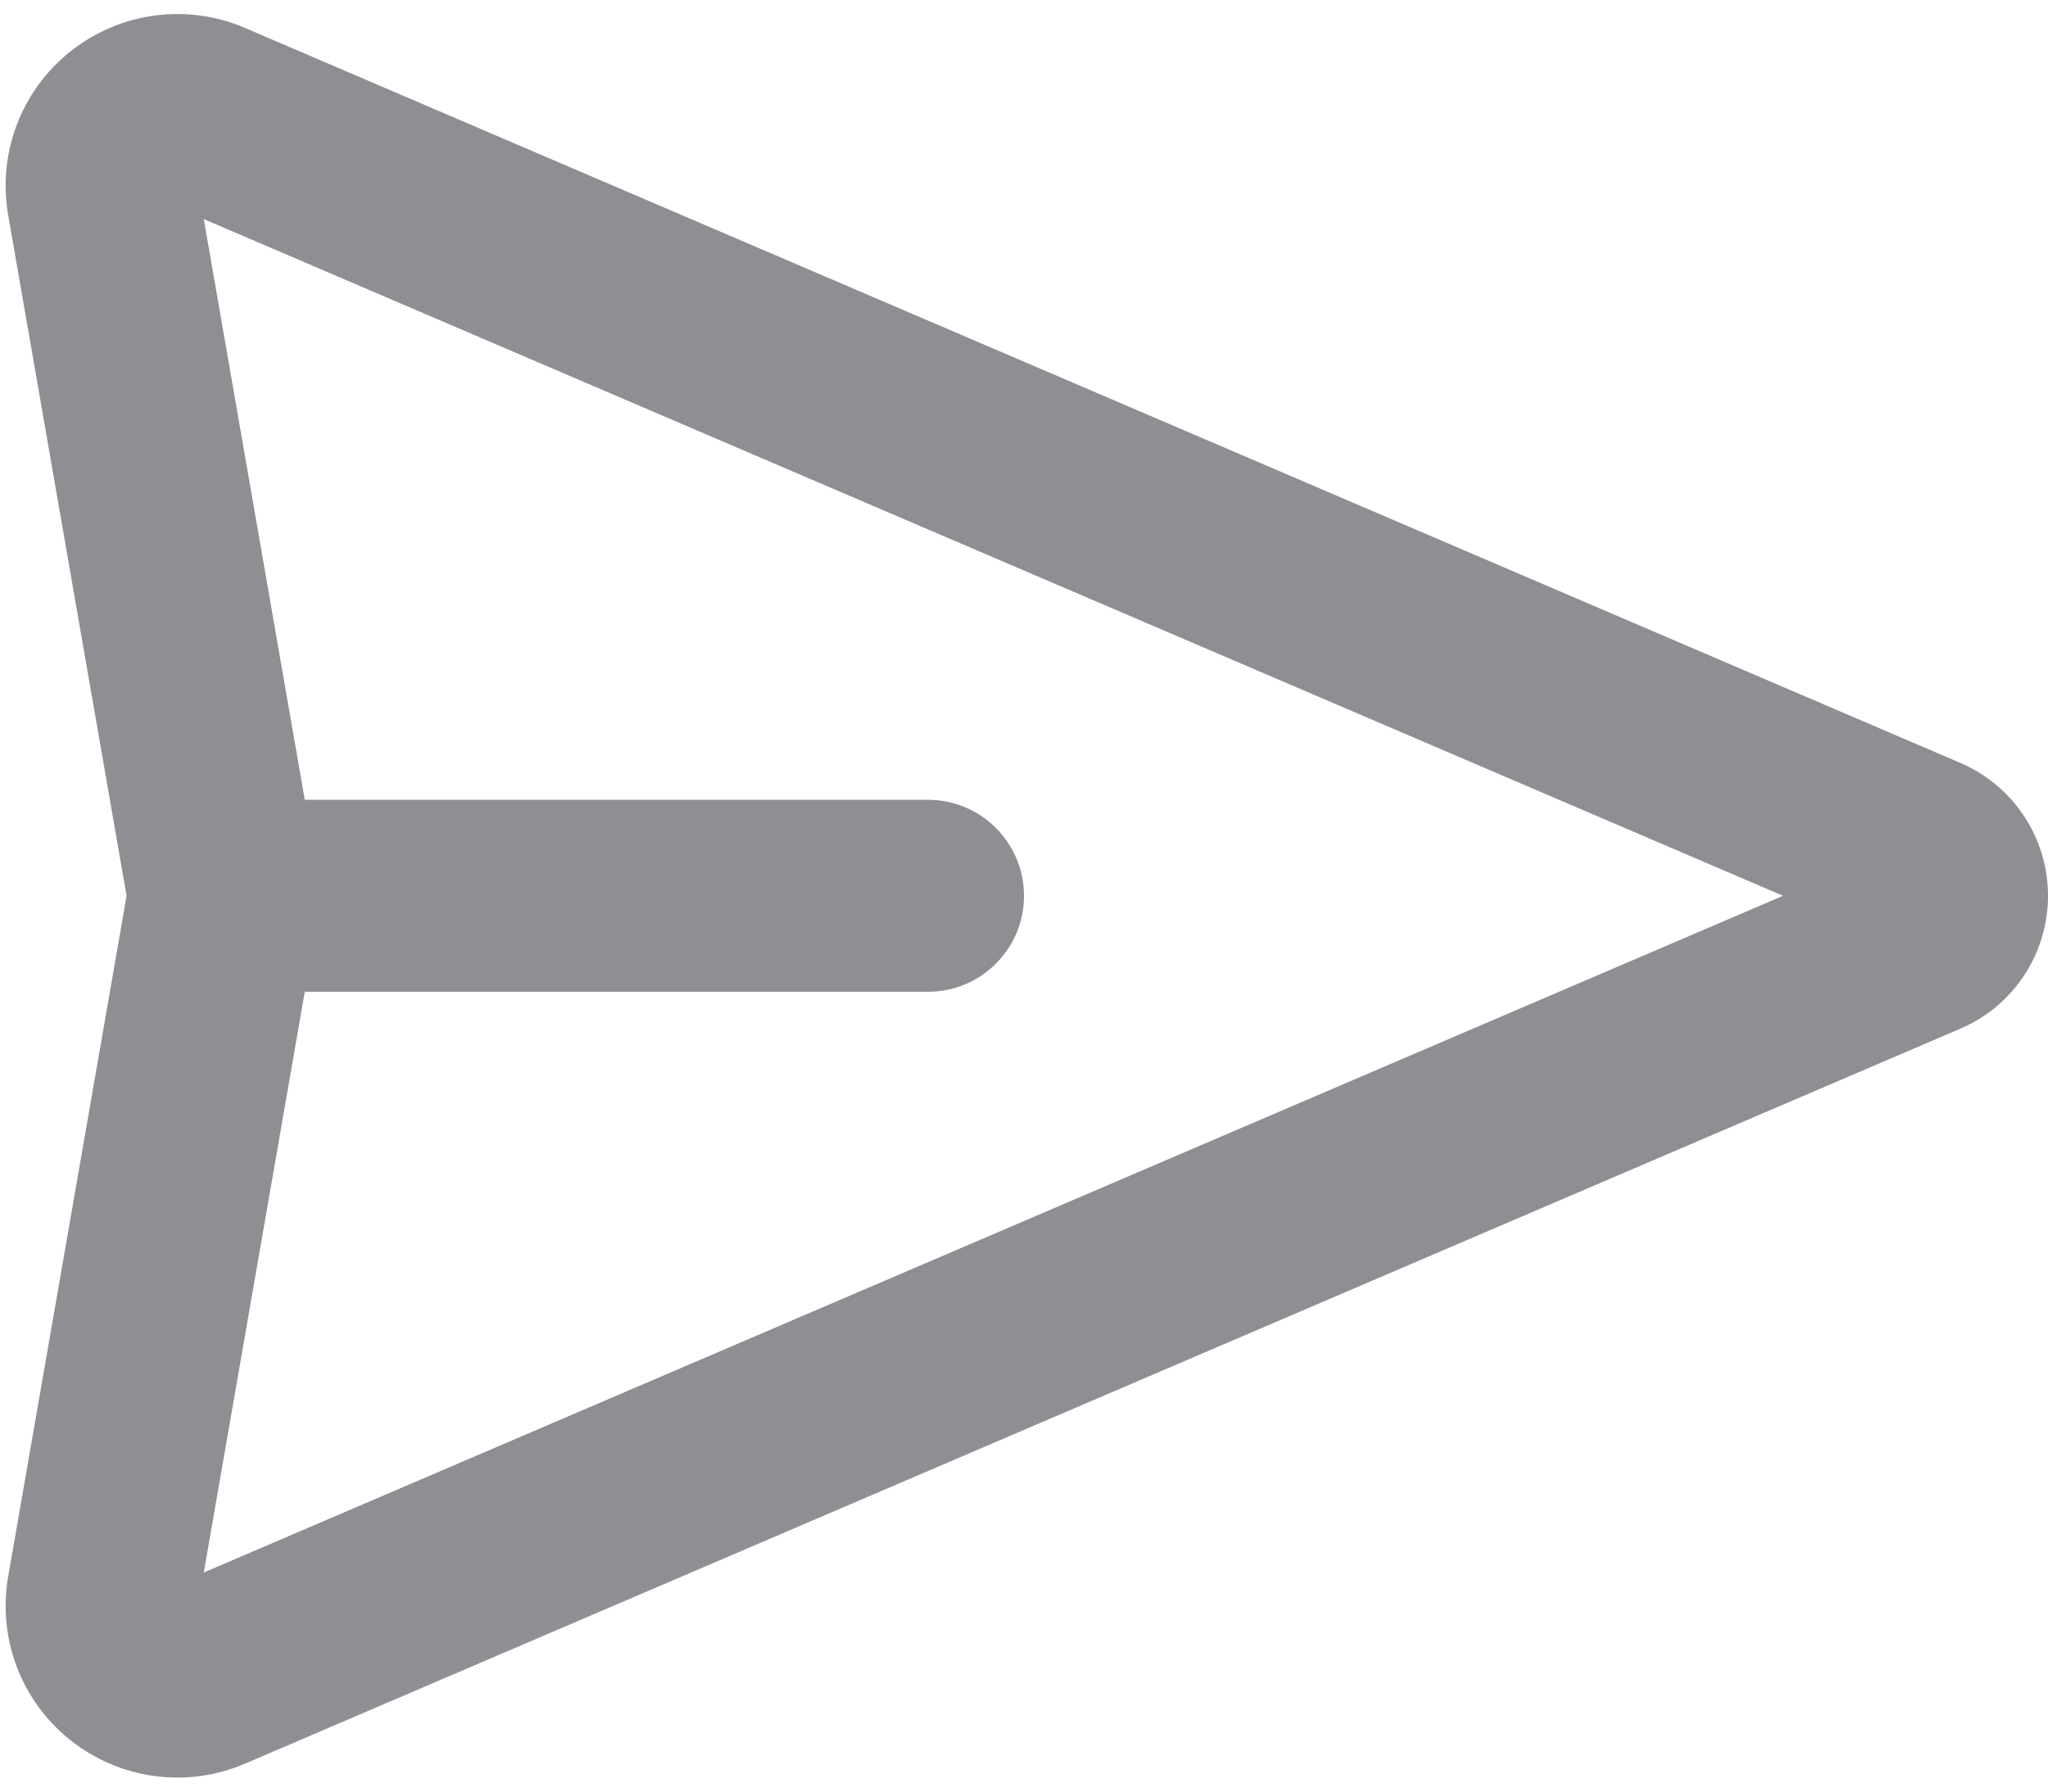 <svg width="16" height="14" viewBox="0 0 16 14" fill="none" xmlns="http://www.w3.org/2000/svg">
<path fill-rule="evenodd" clip-rule="evenodd" d="M1.592 1.712L2.381 6.25H7.25C7.664 6.25 8 6.586 8 7C8 7.414 7.664 7.75 7.25 7.75H2.381L1.592 12.288L13.93 7L1.592 1.712ZM0.989 7L0.064 1.681C-0.011 1.251 0.128 0.811 0.437 0.503C0.825 0.115 1.409 0.002 1.913 0.218L15.316 5.962C15.731 6.14 16 6.548 16 7C16 7.452 15.731 7.86 15.316 8.038L1.913 13.782C1.409 13.998 0.825 13.885 0.437 13.497C0.128 13.189 -0.011 12.749 0.064 12.319L0.989 7Z" fill="#8E8E93"/>
</svg>
